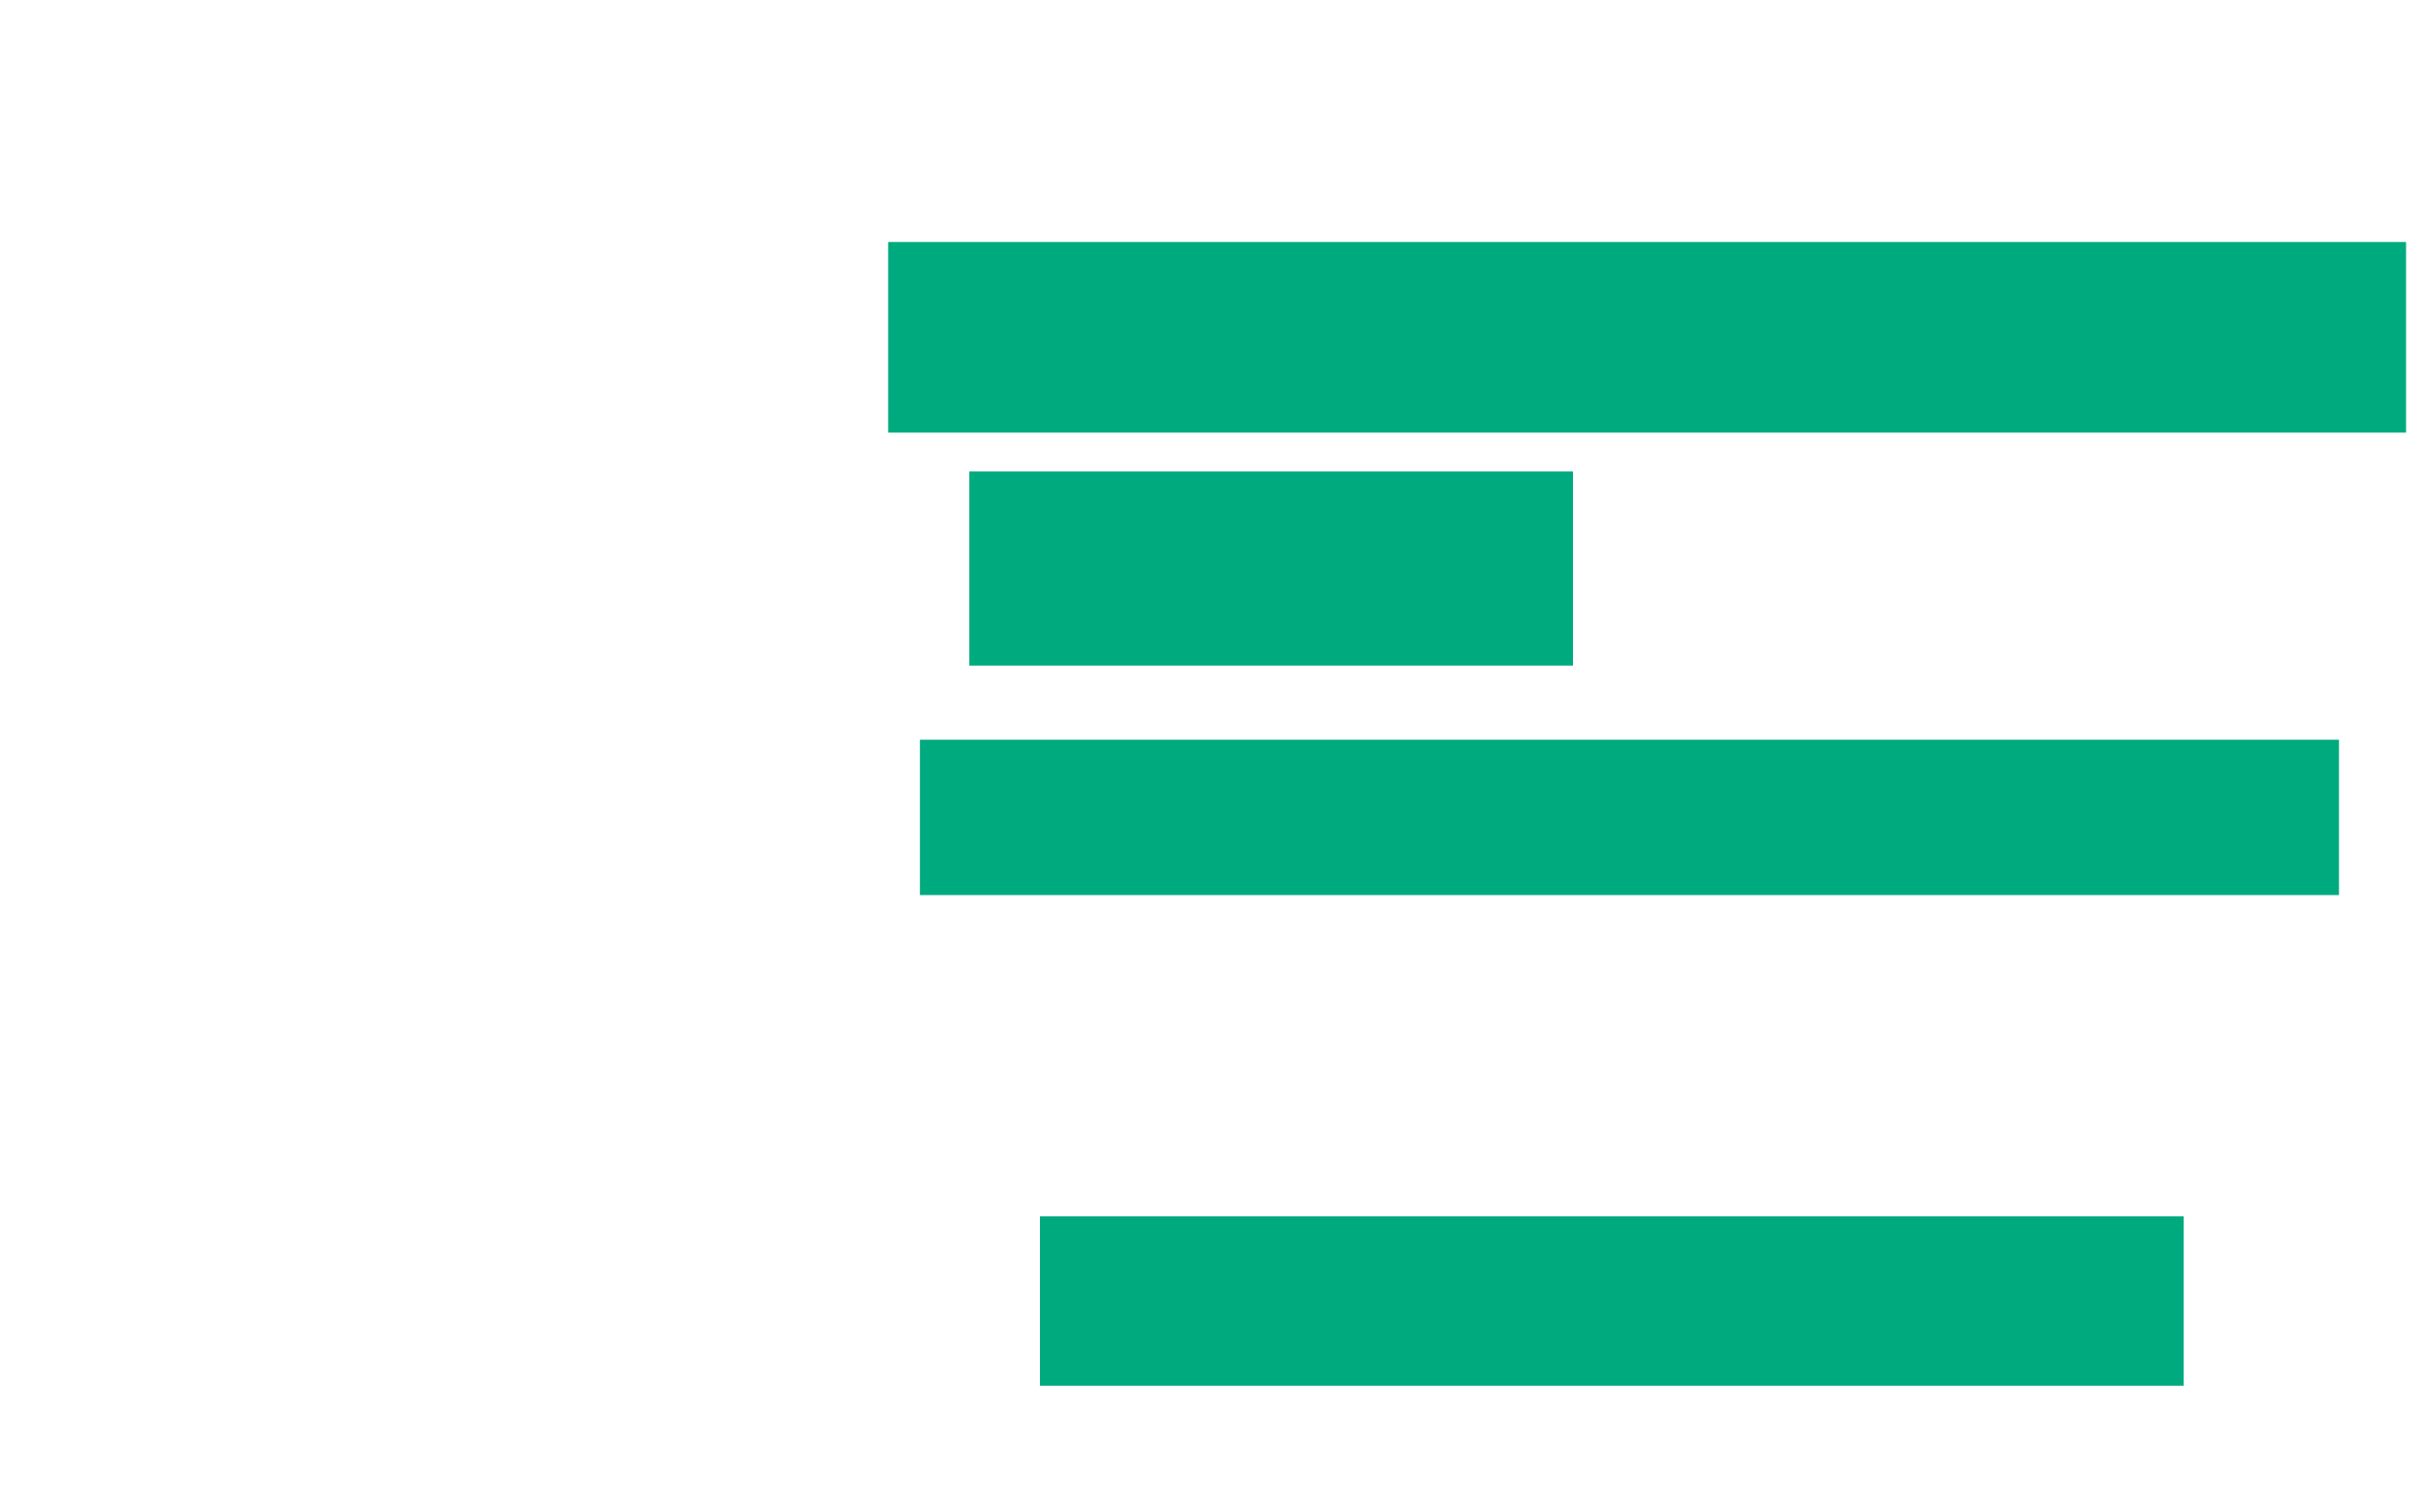 <svg xmlns="http://www.w3.org/2000/svg" height="779" width="1248">
 <g>
  <title>Labels</title>
 </g>
 <g>
  <title>Shapes</title>
  <rect fill="#00AA7F" height="98.182" id="svg_2" stroke-width="0" width="781.818" x="457.454" y="124.636" />
  <rect fill="#00AA7F" height="100" id="svg_3" stroke-width="0" width="310.909" x="499.273" y="242.818" />
  <rect fill="#00AA7F" height="80" id="svg_4" stroke-width="0" width="730.909" x="473.818" y="381" />
  <rect fill="#00AA7F" height="87.273" id="svg_6" stroke-width="0" width="589.091" x="535.636" y="626.455" />
 </g>
</svg>